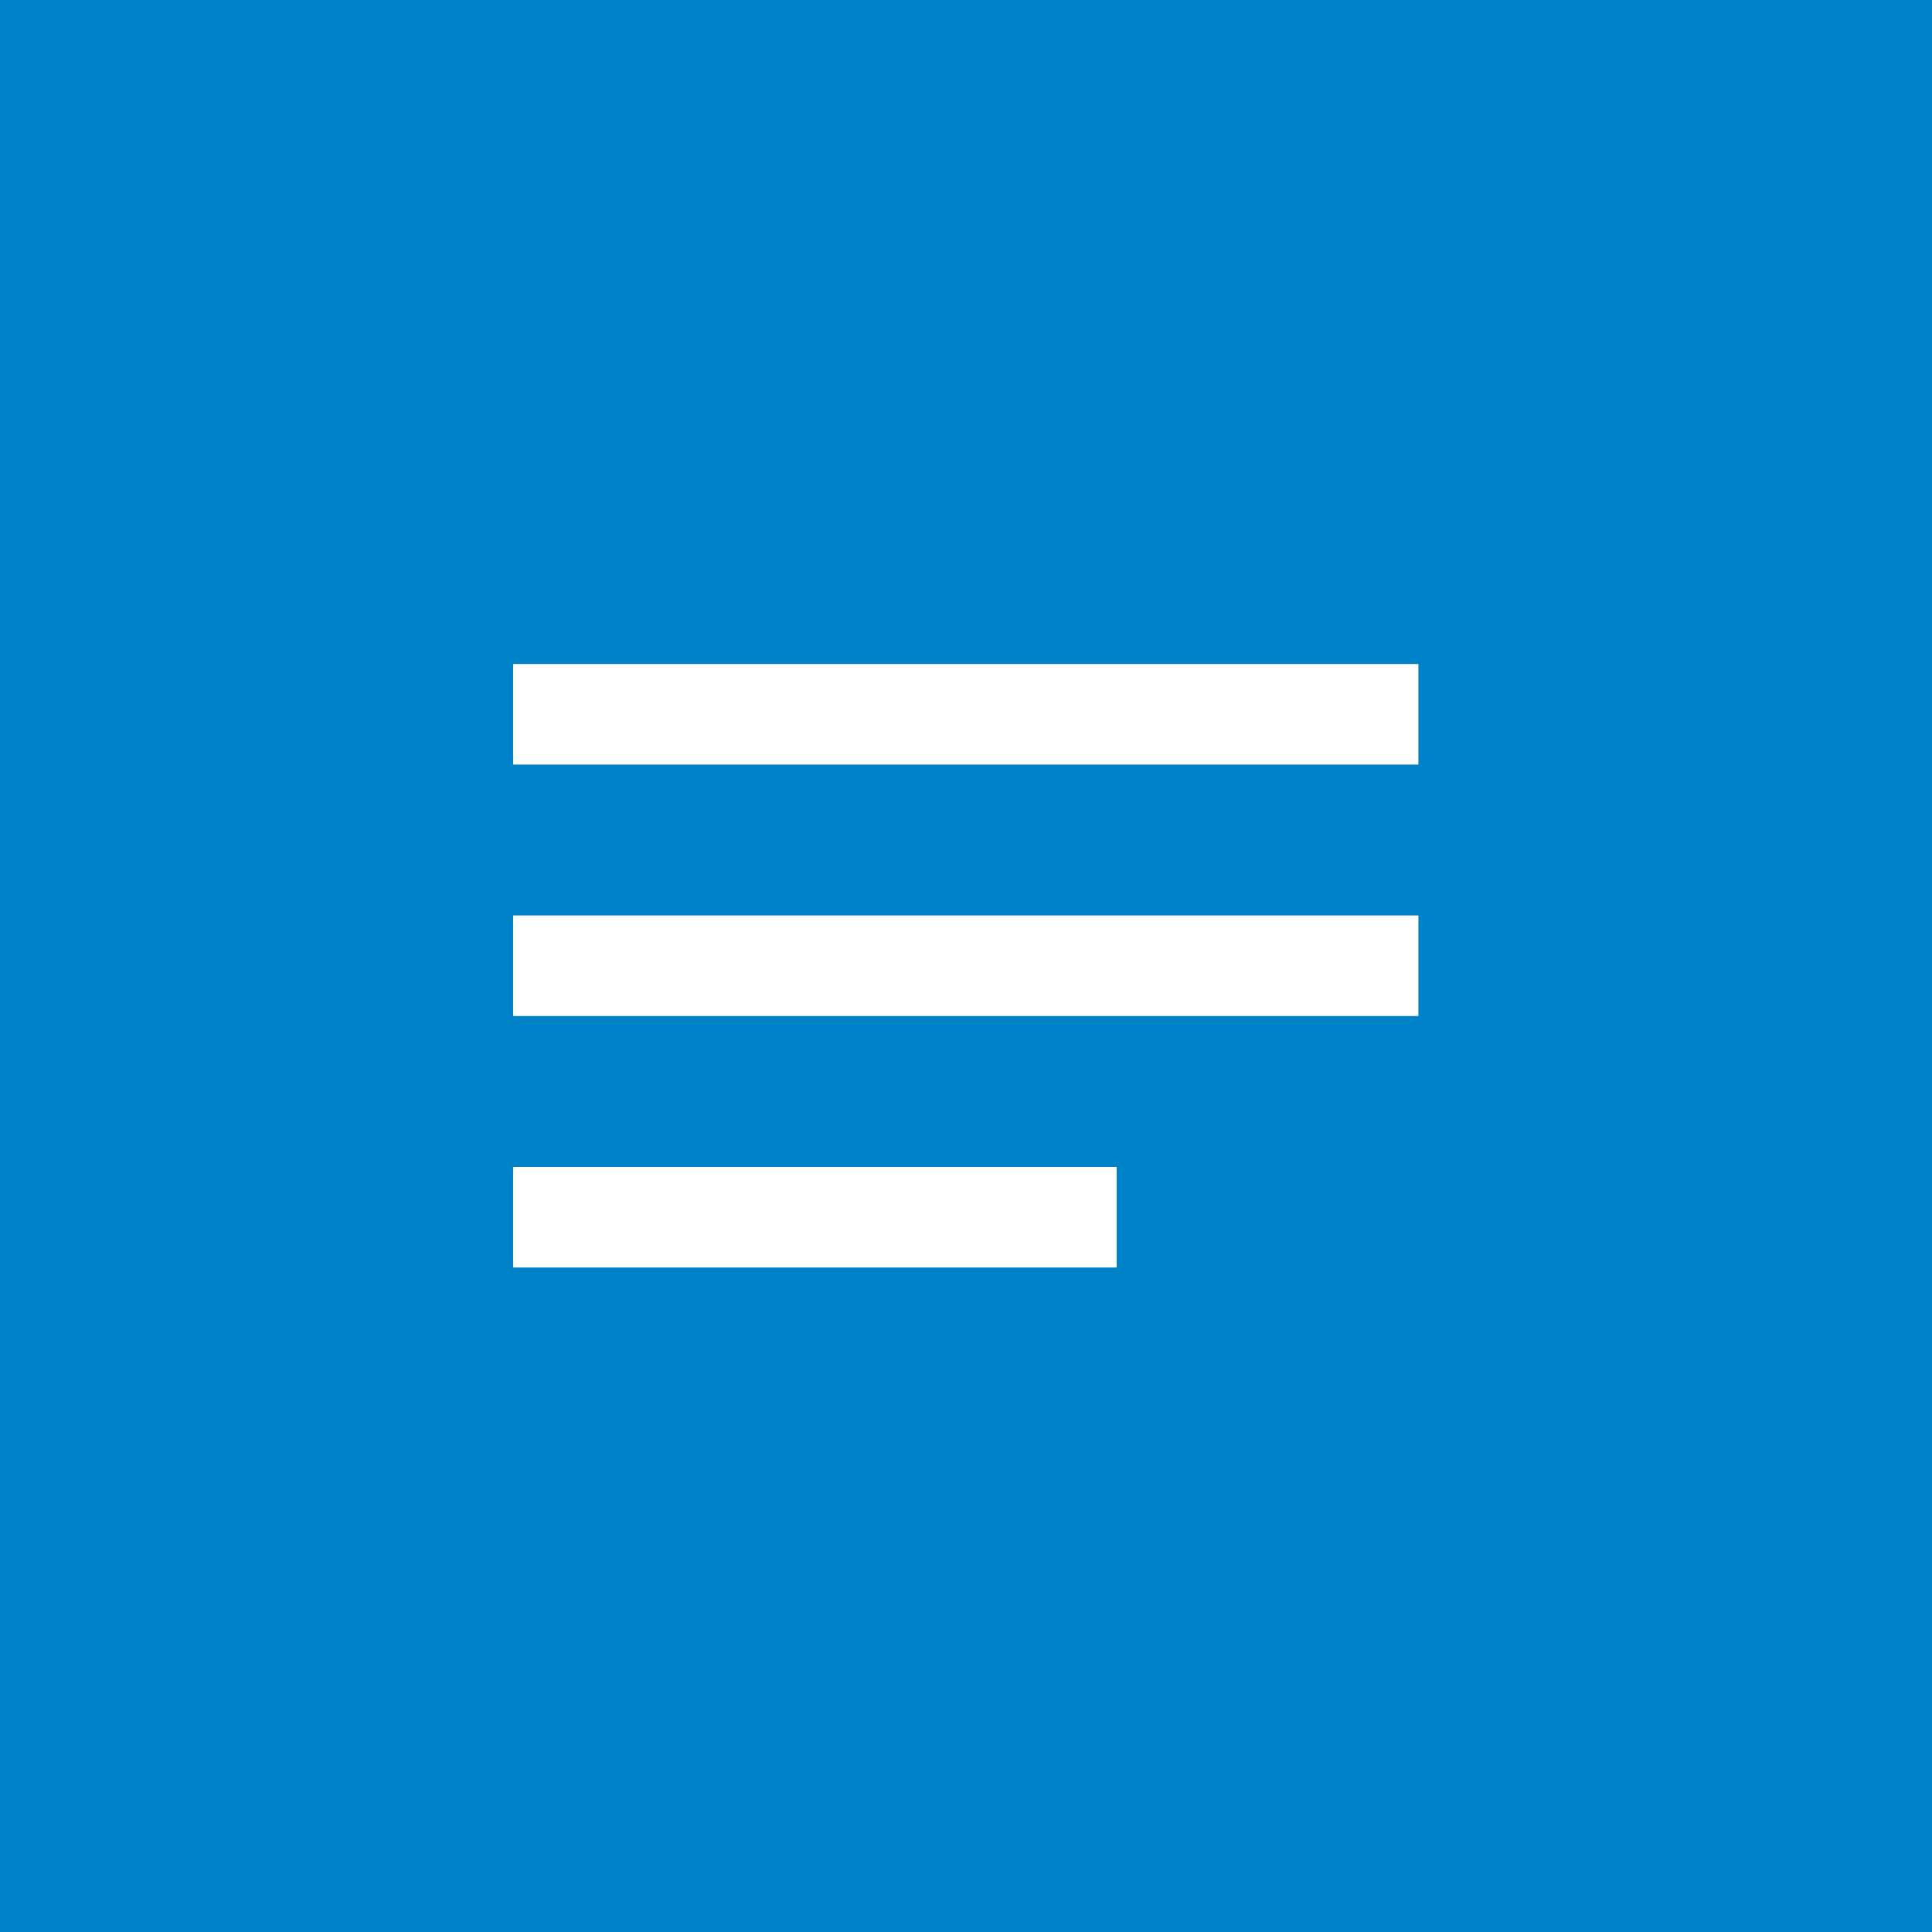 <?xml version="1.0" encoding="UTF-8" standalone="no"?>
<svg
   xmlns:dc="http://purl.org/dc/elements/1.1/"
   xmlns:cc="http://creativecommons.org/ns#"
   xmlns:rdf="http://www.w3.org/1999/02/22-rdf-syntax-ns#"
   xmlns:svg="http://www.w3.org/2000/svg"
   xmlns="http://www.w3.org/2000/svg"
   xmlns:sodipodi="http://sodipodi.sourceforge.net/DTD/sodipodi-0.dtd"
   xmlns:inkscape="http://www.inkscape.org/namespaces/inkscape"
   inkscape:version="1.0beta2 (2b71d25, 2019-12-03)"
   sodipodi:docname="notes.svg"
   id="svg6"
   viewBox="0 0 32 32"
   x="0px"
   y="0px"
   enable-background="new 0 0 595.275 311.111"
   width="32"
   height="32"
   xml:space="preserve"
   version="1.1"><defs
     id="defs10" /><sodipodi:namedview
     inkscape:document-rotation="0"
     inkscape:current-layer="svg6"
     inkscape:window-maximized="0"
     inkscape:window-y="109"
     inkscape:window-x="1819"
     inkscape:cy="16"
     inkscape:cx="16"
     inkscape:zoom="7.375"
     showgrid="false"
     id="namedview8"
     inkscape:window-height="855"
     inkscape:window-width="1600"
     inkscape:pageshadow="2"
     inkscape:pageopacity="0"
     guidetolerance="10"
     gridtolerance="10"
     objecttolerance="10"
     borderopacity="1"
     bordercolor="#666666"
     pagecolor="#ffffff" /><rect
     style="fill:#0082c9"
     id="rect2"
     x="0"
     y="-5.2587998e-06"
     width="32"
     height="32" /><g
     transform="matrix(0.833,0,0,0.833,6,6)"
     id="g30"><path
       inkscape:connector-curvature="0"
       d="M 0,0 H 24 V 24 H 0 Z"
       fill="none"
       id="path16" /><path
       inkscape:connector-curvature="0"
       d="M 3,18 H 15 V 16 H 3 Z M 3,6 V 8 H 21 V 6 Z m 0,7 H 21 V 11 H 3 Z"
       fill="white"
       id="path18" /></g></svg>
